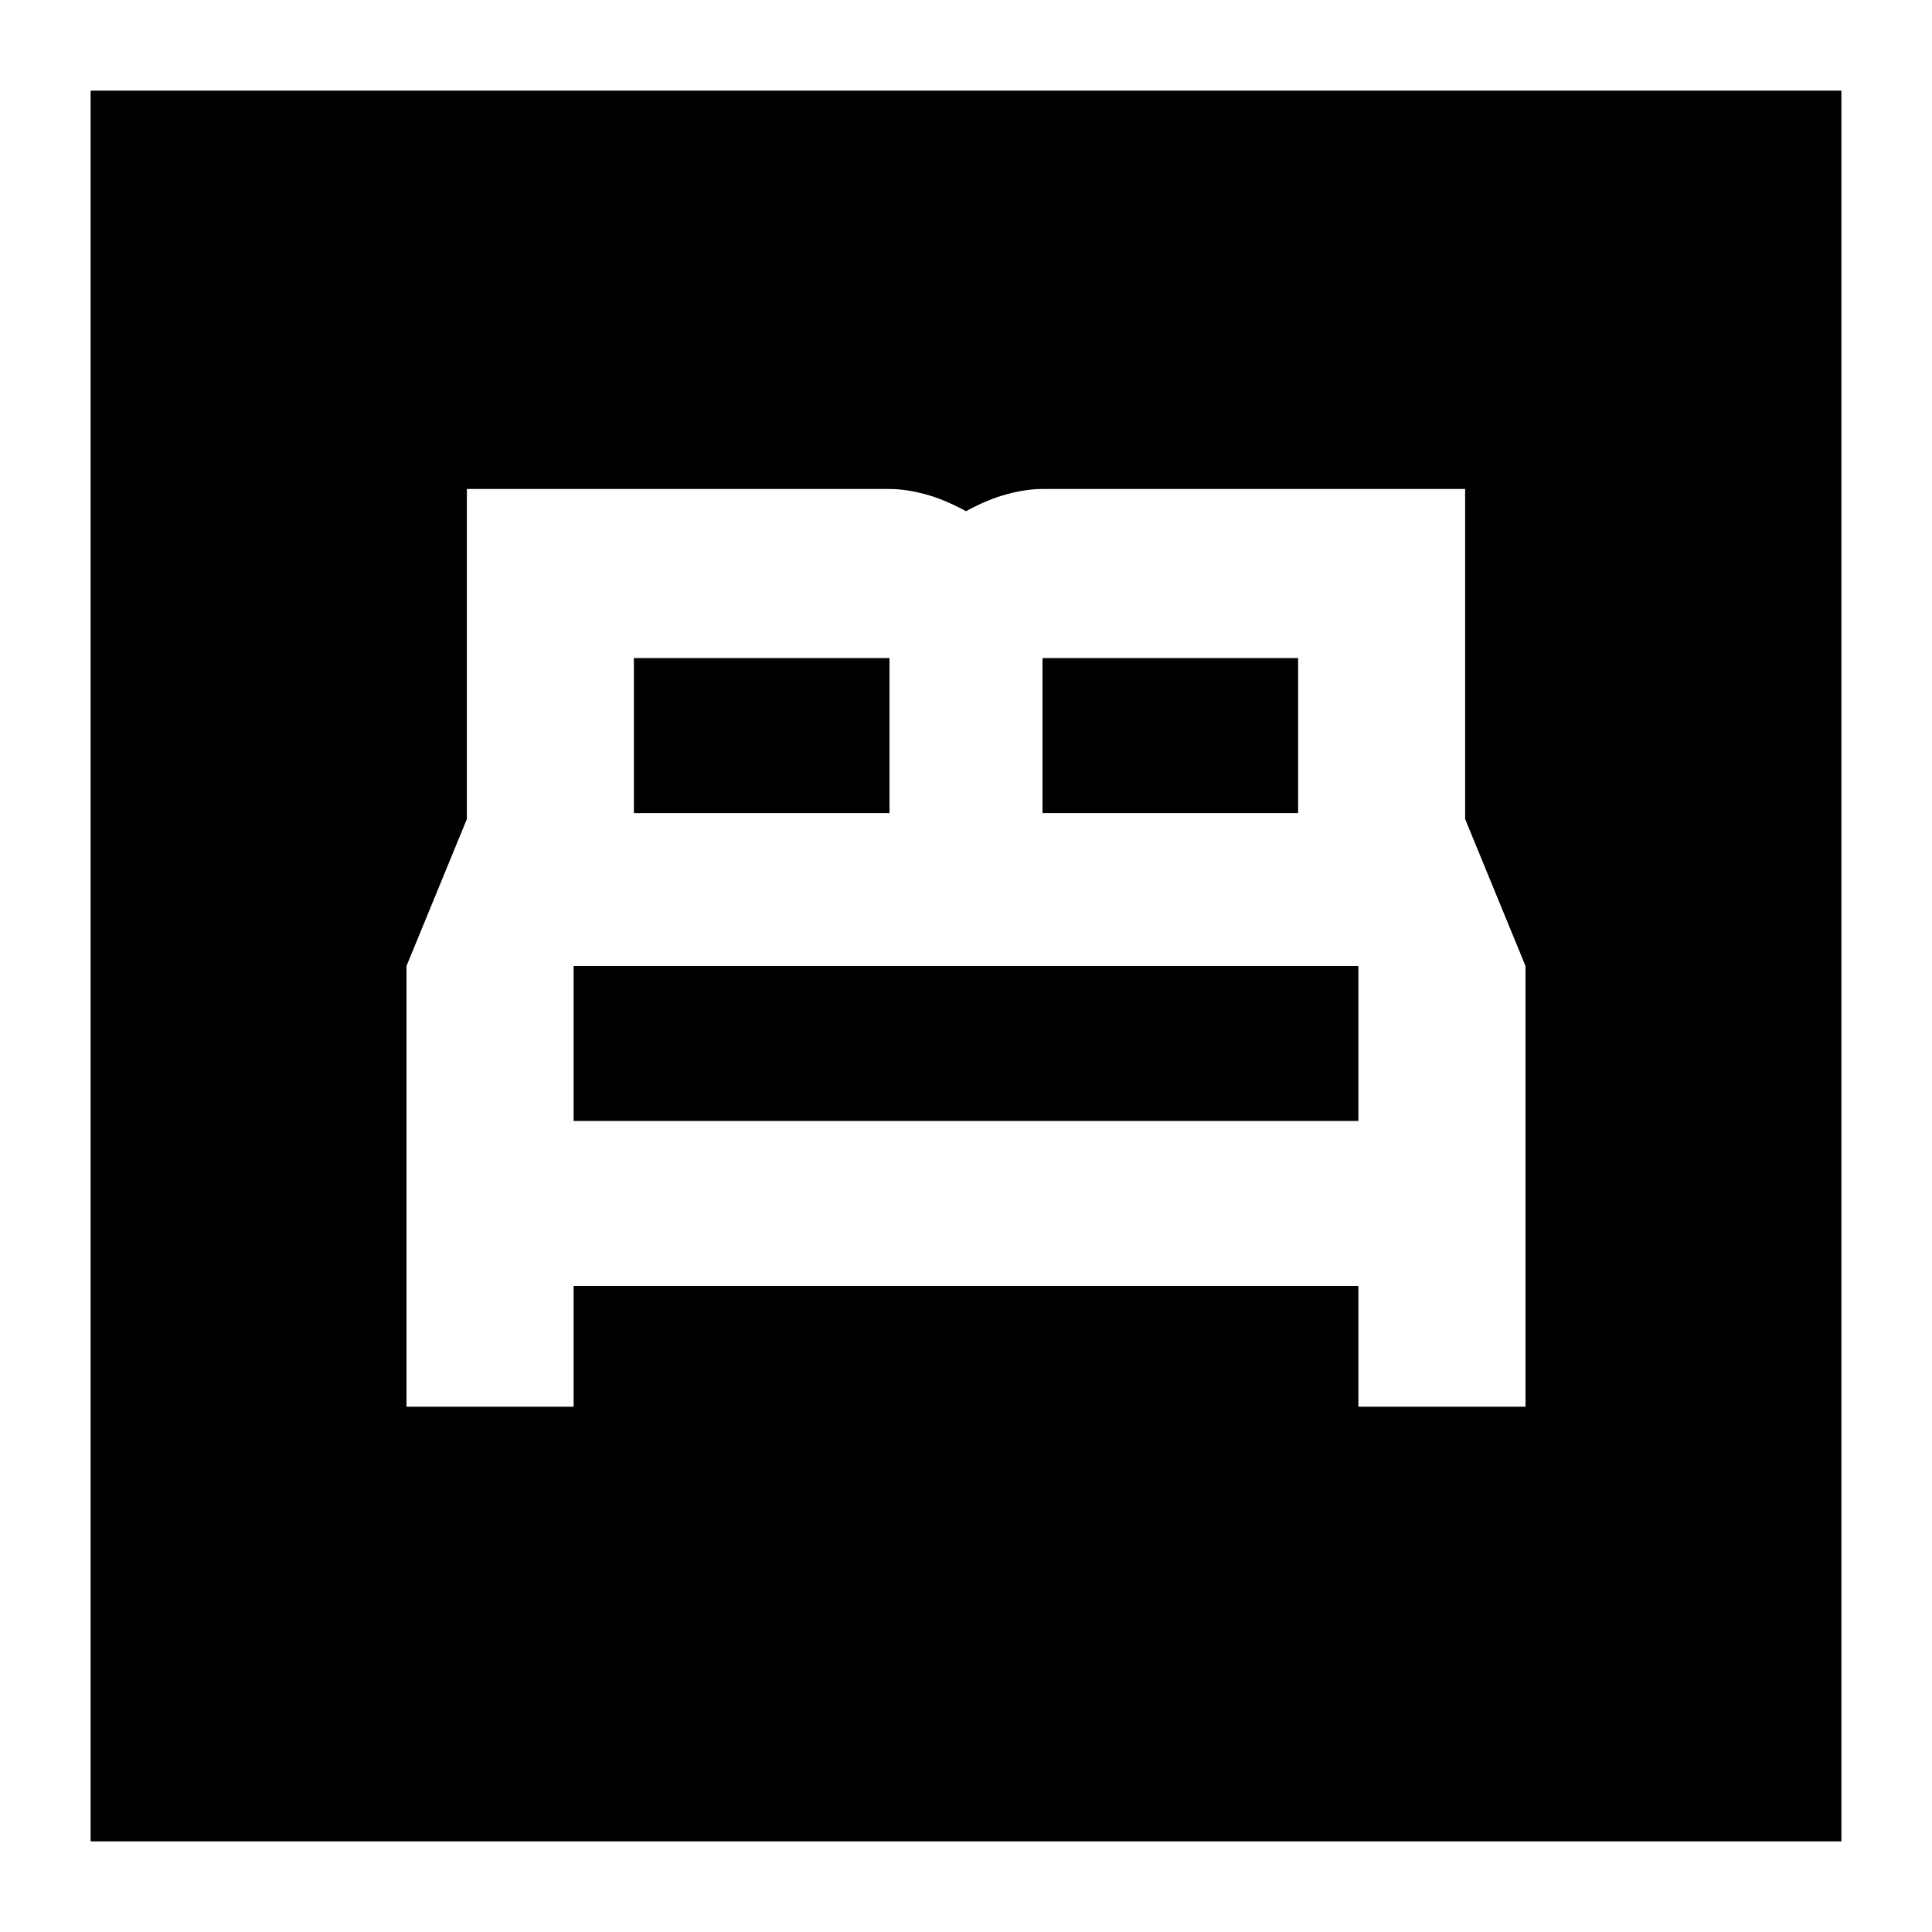<svg xmlns="http://www.w3.org/2000/svg" height="20" width="20"><path d="M4.208 14.562H5.938V13.312H14.062V14.562H15.792V10L15.167 8.479V5.062H10.792Q10.625 5.062 10.427 5.115Q10.229 5.167 10 5.292Q9.771 5.167 9.573 5.115Q9.375 5.062 9.208 5.062H4.833V8.479L4.208 10ZM10.792 8.417V6.812H13.438V8.417ZM6.562 8.417V6.812H9.208V8.417ZM5.938 11.604V10H14.062V11.604ZM0.938 19.062V0.938H19.062V19.062Z"/></svg>